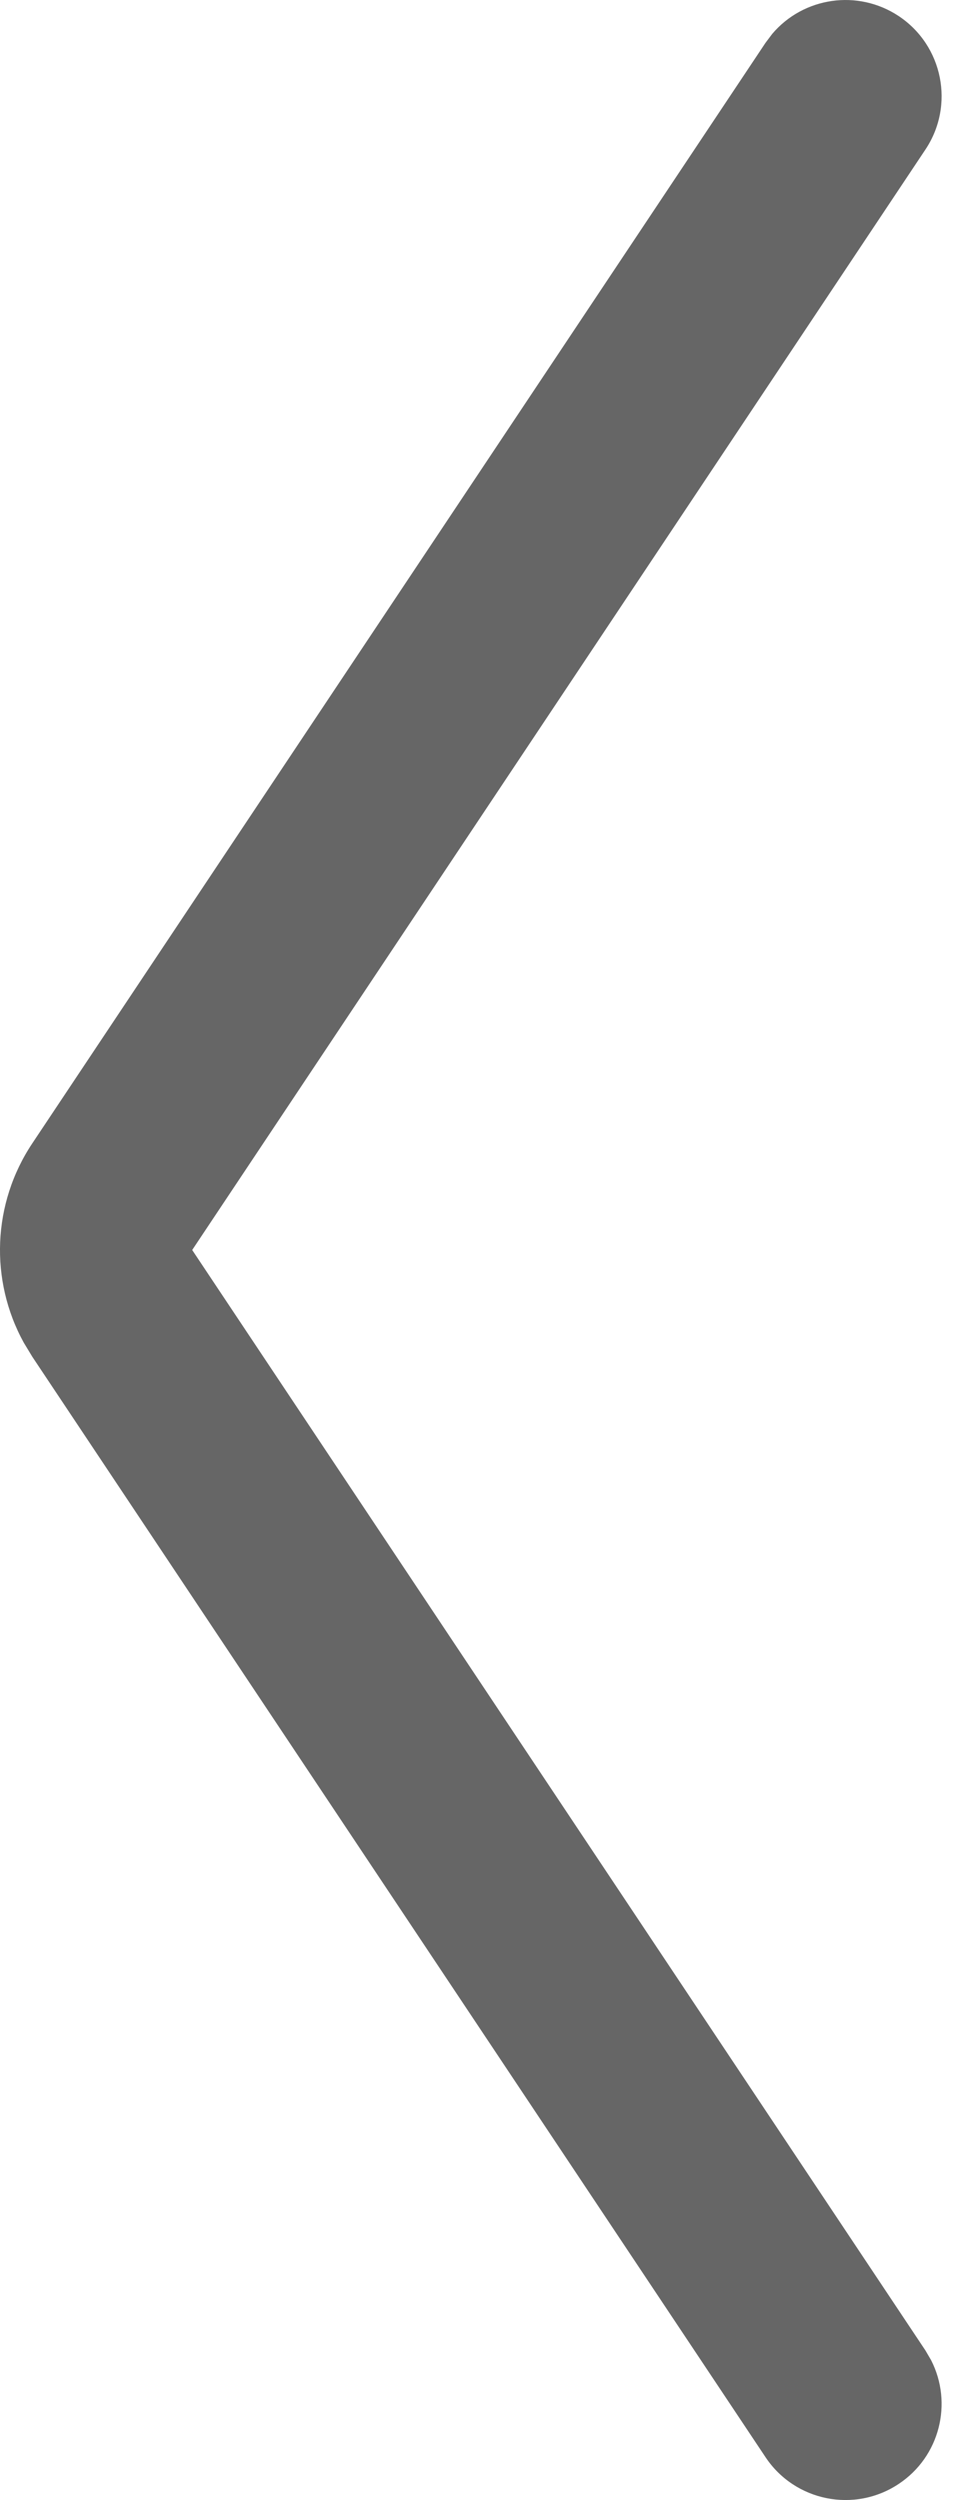 <?xml version="1.0" encoding="UTF-8"?>
<svg width="10px" height="26px" viewBox="0 0 10 26" version="1.1" xmlns="http://www.w3.org/2000/svg" xmlns:xlink="http://www.w3.org/1999/xlink">
    <title>路径备份</title>
    <g id="控制台优化new" stroke="none" stroke-width="1" fill="none" fill-rule="evenodd">
        <g id="2.1.2控制台_已订阅" transform="translate(-331, -1078)" fill="#666666" fill-rule="nonzero">
            <g id="编组-7" transform="translate(331, 0)">
                <g id="编组-6" transform="translate(0, 910)">
                    <path d="M3.79,176.437 C4.414,176.021 5.213,175.991 5.862,176.348 L6.009,176.437 L17.454,184.067 C17.913,184.373 18.038,184.994 17.731,185.454 C17.447,185.881 16.891,186.018 16.445,185.79 L16.344,185.731 L4.899,178.101 L-6.546,185.731 C-7.006,186.038 -7.627,185.913 -7.933,185.454 C-8.217,185.027 -8.131,184.461 -7.749,184.137 L-7.656,184.067 L3.79,176.437 Z" id="路径备份" transform="translate(4.899, 181) scale(-1, 1) rotate(-270) translate(-4.899, -181) "></path>
                </g>
            </g>
        </g>
    </g>
</svg>